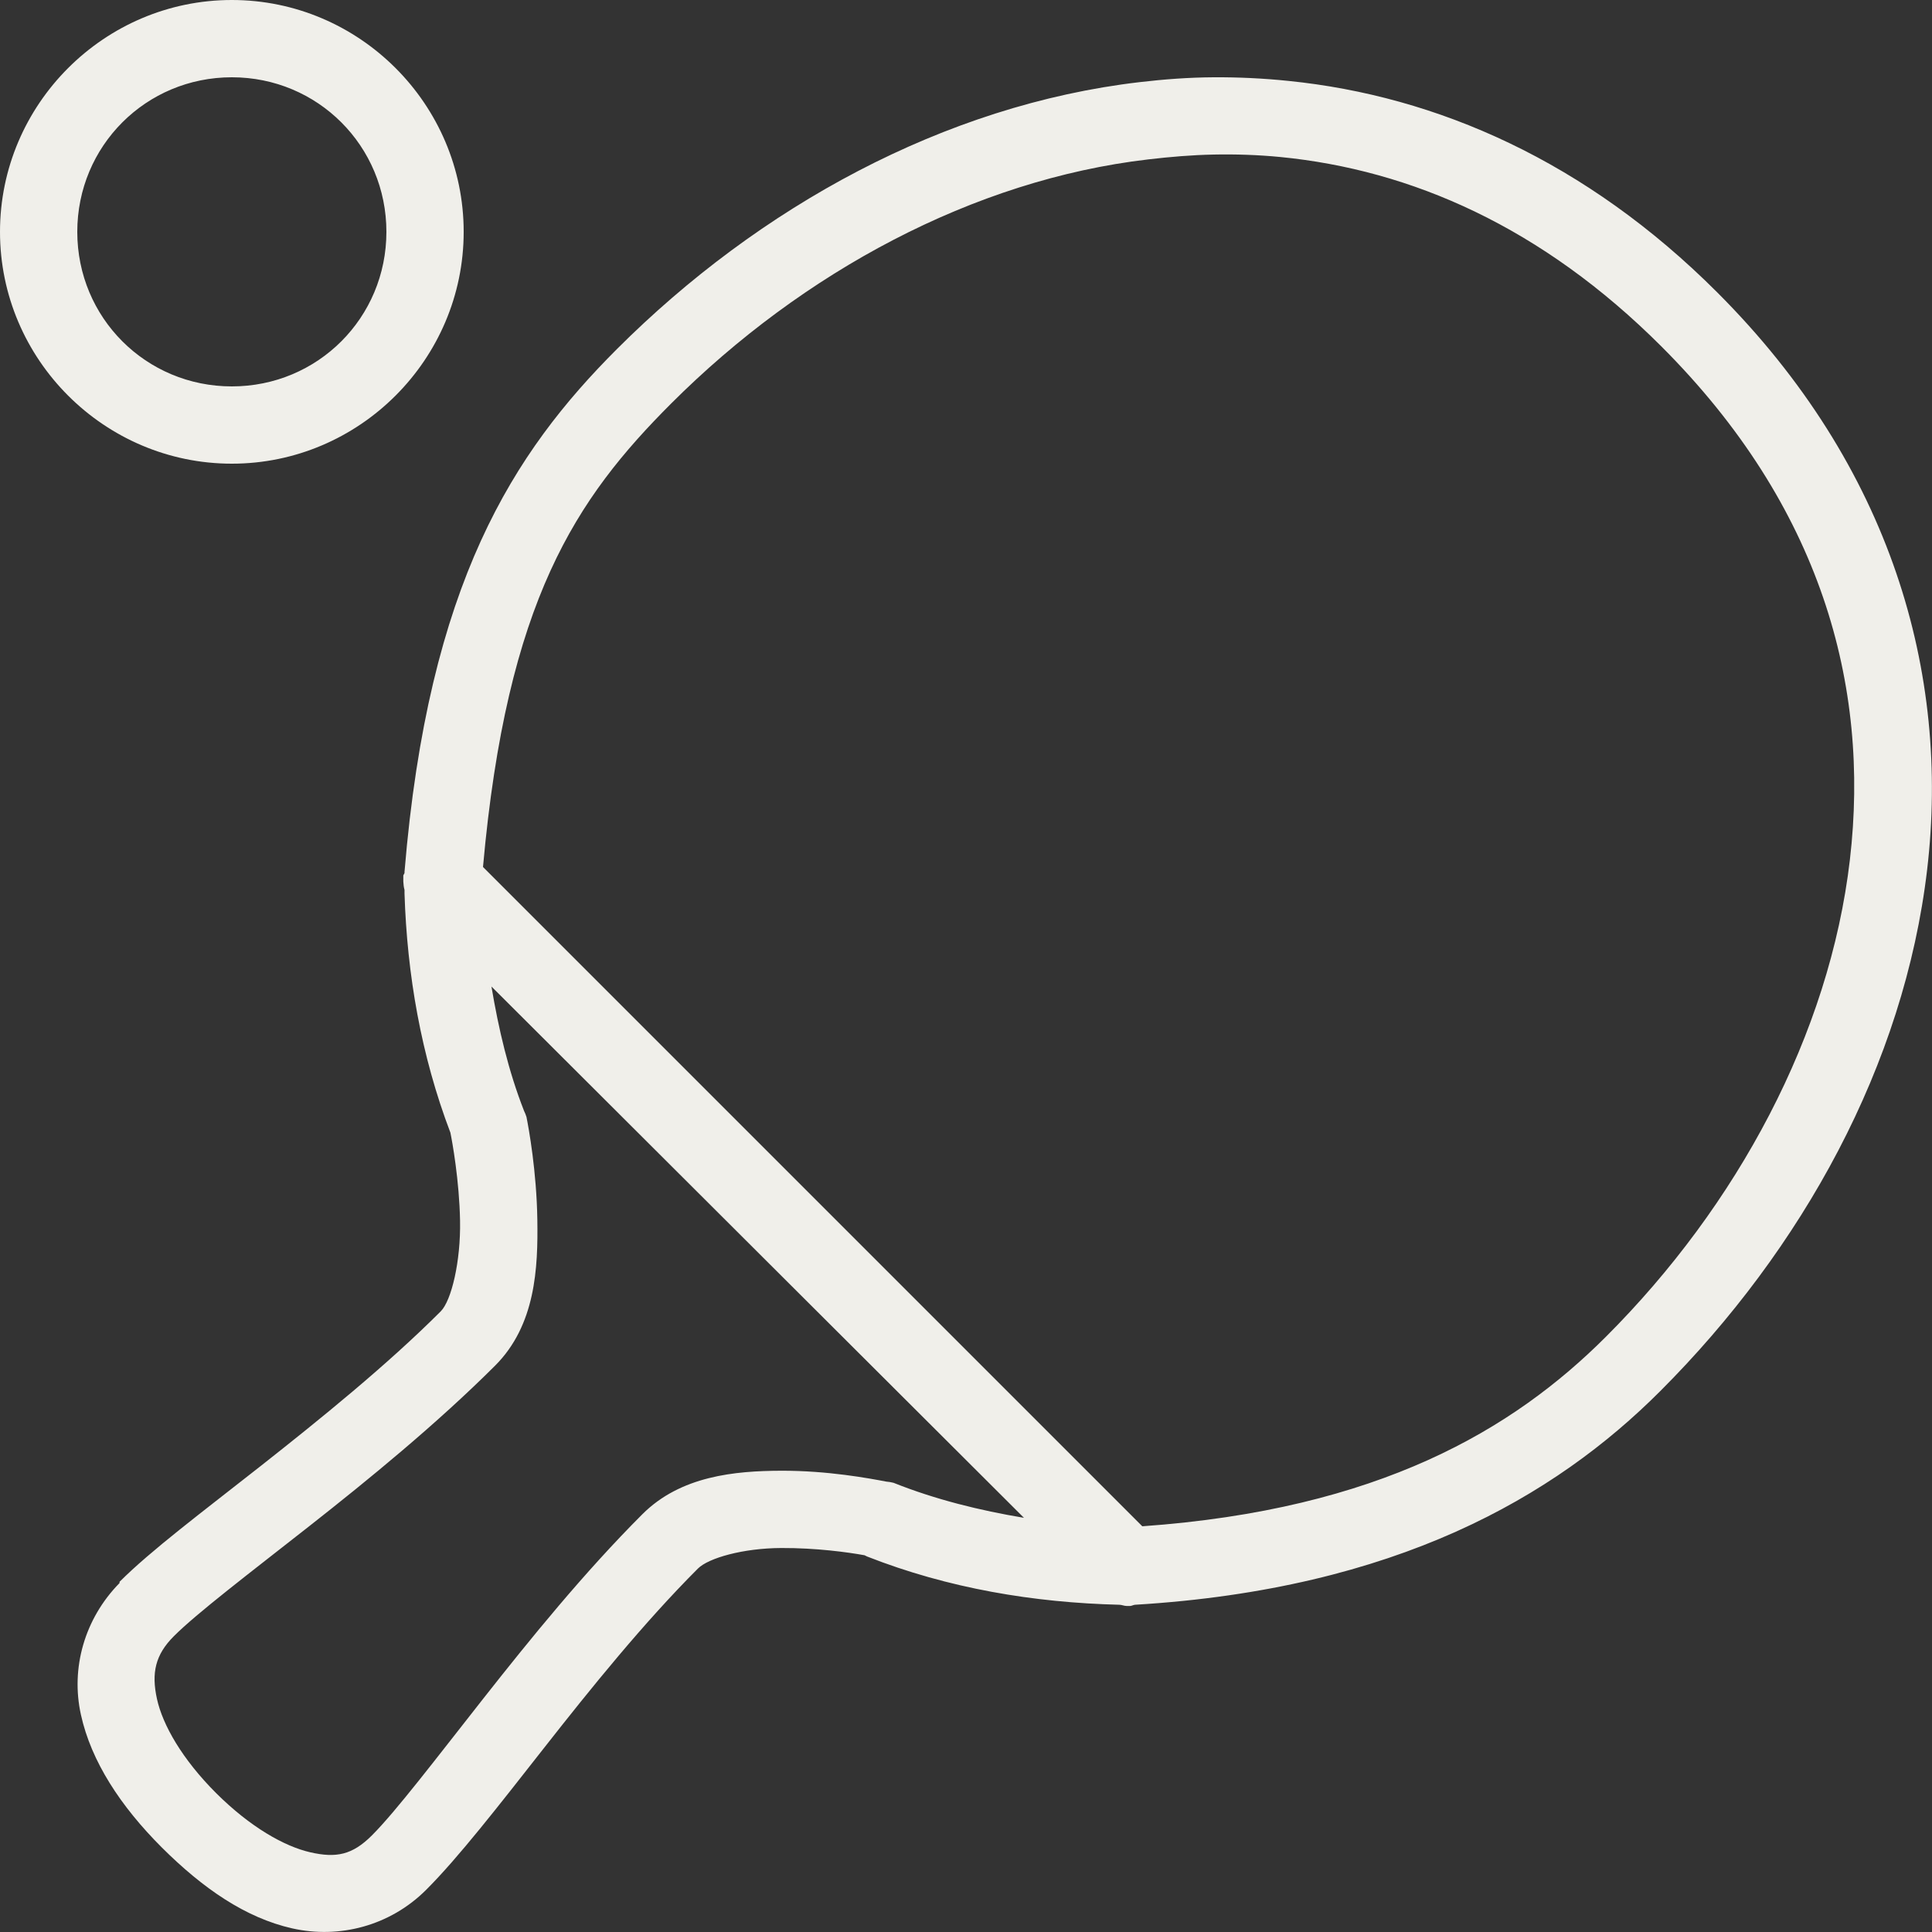 <?xml version="1.0" encoding="UTF-8"?>
<svg xmlns="http://www.w3.org/2000/svg" xmlns:xlink="http://www.w3.org/1999/xlink" width="250pt" height="250pt" viewBox="0 0 250 250" version="1.1">
<rect x="0" y="0" width="250" height="250" fill="#333333" stroke="none"/>
<g id="surface75495">
<path style=" stroke:none;fill-rule:nonzero;fill:rgb(94.118%,93.725%,91.765%);fill-opacity:1;" d="M 30 0 C 13.496 0 0 13.496 0 30 C 0 46.504 13.496 60 30 60 C 46.504 60 60 46.504 60 30 C 60 13.496 46.504 0 30 0 Z M 30 10 C 41.113 10 50 18.887 50 30 C 50 41.113 41.113 50 30 50 C 18.887 50 10 41.113 10 30 C 10 18.887 18.887 10 30 10 Z M 157.031 10 C 153.828 10.02 150.664 10.254 147.5 10.625 C 122.168 13.574 98.203 26.816 79.844 45.156 C 66.445 58.555 55.43 75.41 52.344 112.812 C 52.344 112.871 52.344 112.91 52.344 112.969 C 52.285 113.066 52.227 113.184 52.188 113.281 C 52.188 113.398 52.188 113.477 52.188 113.594 C 52.188 113.75 52.188 113.906 52.188 114.062 C 52.207 114.434 52.246 114.805 52.344 115.156 C 52.344 115.312 52.344 115.469 52.344 115.625 C 52.676 126.074 54.473 136.562 58.281 146.562 C 58.516 147.695 59.434 152.734 59.531 157.969 C 59.629 163.203 58.418 168.301 57.031 169.688 C 50.039 176.68 41.406 183.652 33.75 189.688 C 26.133 195.684 19.531 200.625 15.469 204.688 L 15.469 204.844 C 10.918 209.473 9.141 215.879 10.469 221.875 C 11.797 227.93 15.605 233.73 20.938 239.062 C 26.25 244.355 31.758 248.164 37.812 249.531 C 43.867 250.898 50.449 249.238 55.156 244.531 C 59.316 240.371 64.473 233.73 70.469 226.094 C 76.465 218.457 83.32 209.961 90.312 202.969 C 91.68 201.602 96.172 200.332 101.094 200.312 C 105.625 200.293 109.707 200.859 111.875 201.25 C 111.934 201.27 112.129 201.387 112.188 201.406 C 122.715 205.547 133.809 207.383 144.844 207.656 C 145.156 207.656 145.469 207.812 145.781 207.812 C 145.938 207.812 146.094 207.812 146.25 207.812 C 146.484 207.793 146.641 207.676 146.875 207.656 C 180.645 205.625 201.172 193.691 214.844 180 C 233.203 161.641 246.406 137.832 249.375 112.5 C 252.344 87.168 244.766 60.371 222.188 37.812 C 205.273 20.898 185.996 12.422 166.719 10.469 C 163.516 10.137 160.234 9.98 157.031 10 Z M 157.031 20 C 159.863 19.941 162.793 20.039 165.625 20.312 C 182.656 21.973 199.551 29.395 215 44.844 C 235.605 65.449 242.012 88.633 239.375 111.25 C 236.738 133.867 224.785 155.996 207.812 172.969 C 195.781 185 178.418 195.332 147.812 197.5 L 62.5 112.188 C 65.586 77.676 74.551 64.512 86.875 52.188 C 103.848 35.234 125.957 23.262 148.594 20.625 C 151.426 20.293 154.199 20.059 157.031 20 Z M 63.594 127.656 L 132.5 196.406 C 126.777 195.449 121.055 194.043 115.625 191.875 C 115.312 191.797 115 191.738 114.688 191.719 C 112.441 191.289 107.09 190.293 101.094 190.312 C 95.098 190.332 88.086 190.977 83.125 195.938 C 75.605 203.457 68.574 212.129 62.5 219.844 C 56.426 227.559 51.23 234.395 48.125 237.5 C 45.586 240.039 43.496 240.449 40.156 239.688 C 36.816 238.926 32.402 236.445 27.969 232.031 C 23.574 227.637 21.055 223.223 20.312 219.844 C 19.57 216.465 20.098 214.121 22.5 211.719 C 25.469 208.75 32.246 203.594 40 197.5 C 47.754 191.406 56.523 184.238 64.062 176.719 C 69.316 171.465 69.629 164.082 69.531 157.812 C 69.434 151.543 68.418 145.996 68.125 144.531 C 68.047 144.258 67.93 144.004 67.812 143.75 C 65.781 138.574 64.512 133.125 63.594 127.656 Z M 63.594 127.656 "/>
</g>
</svg>
